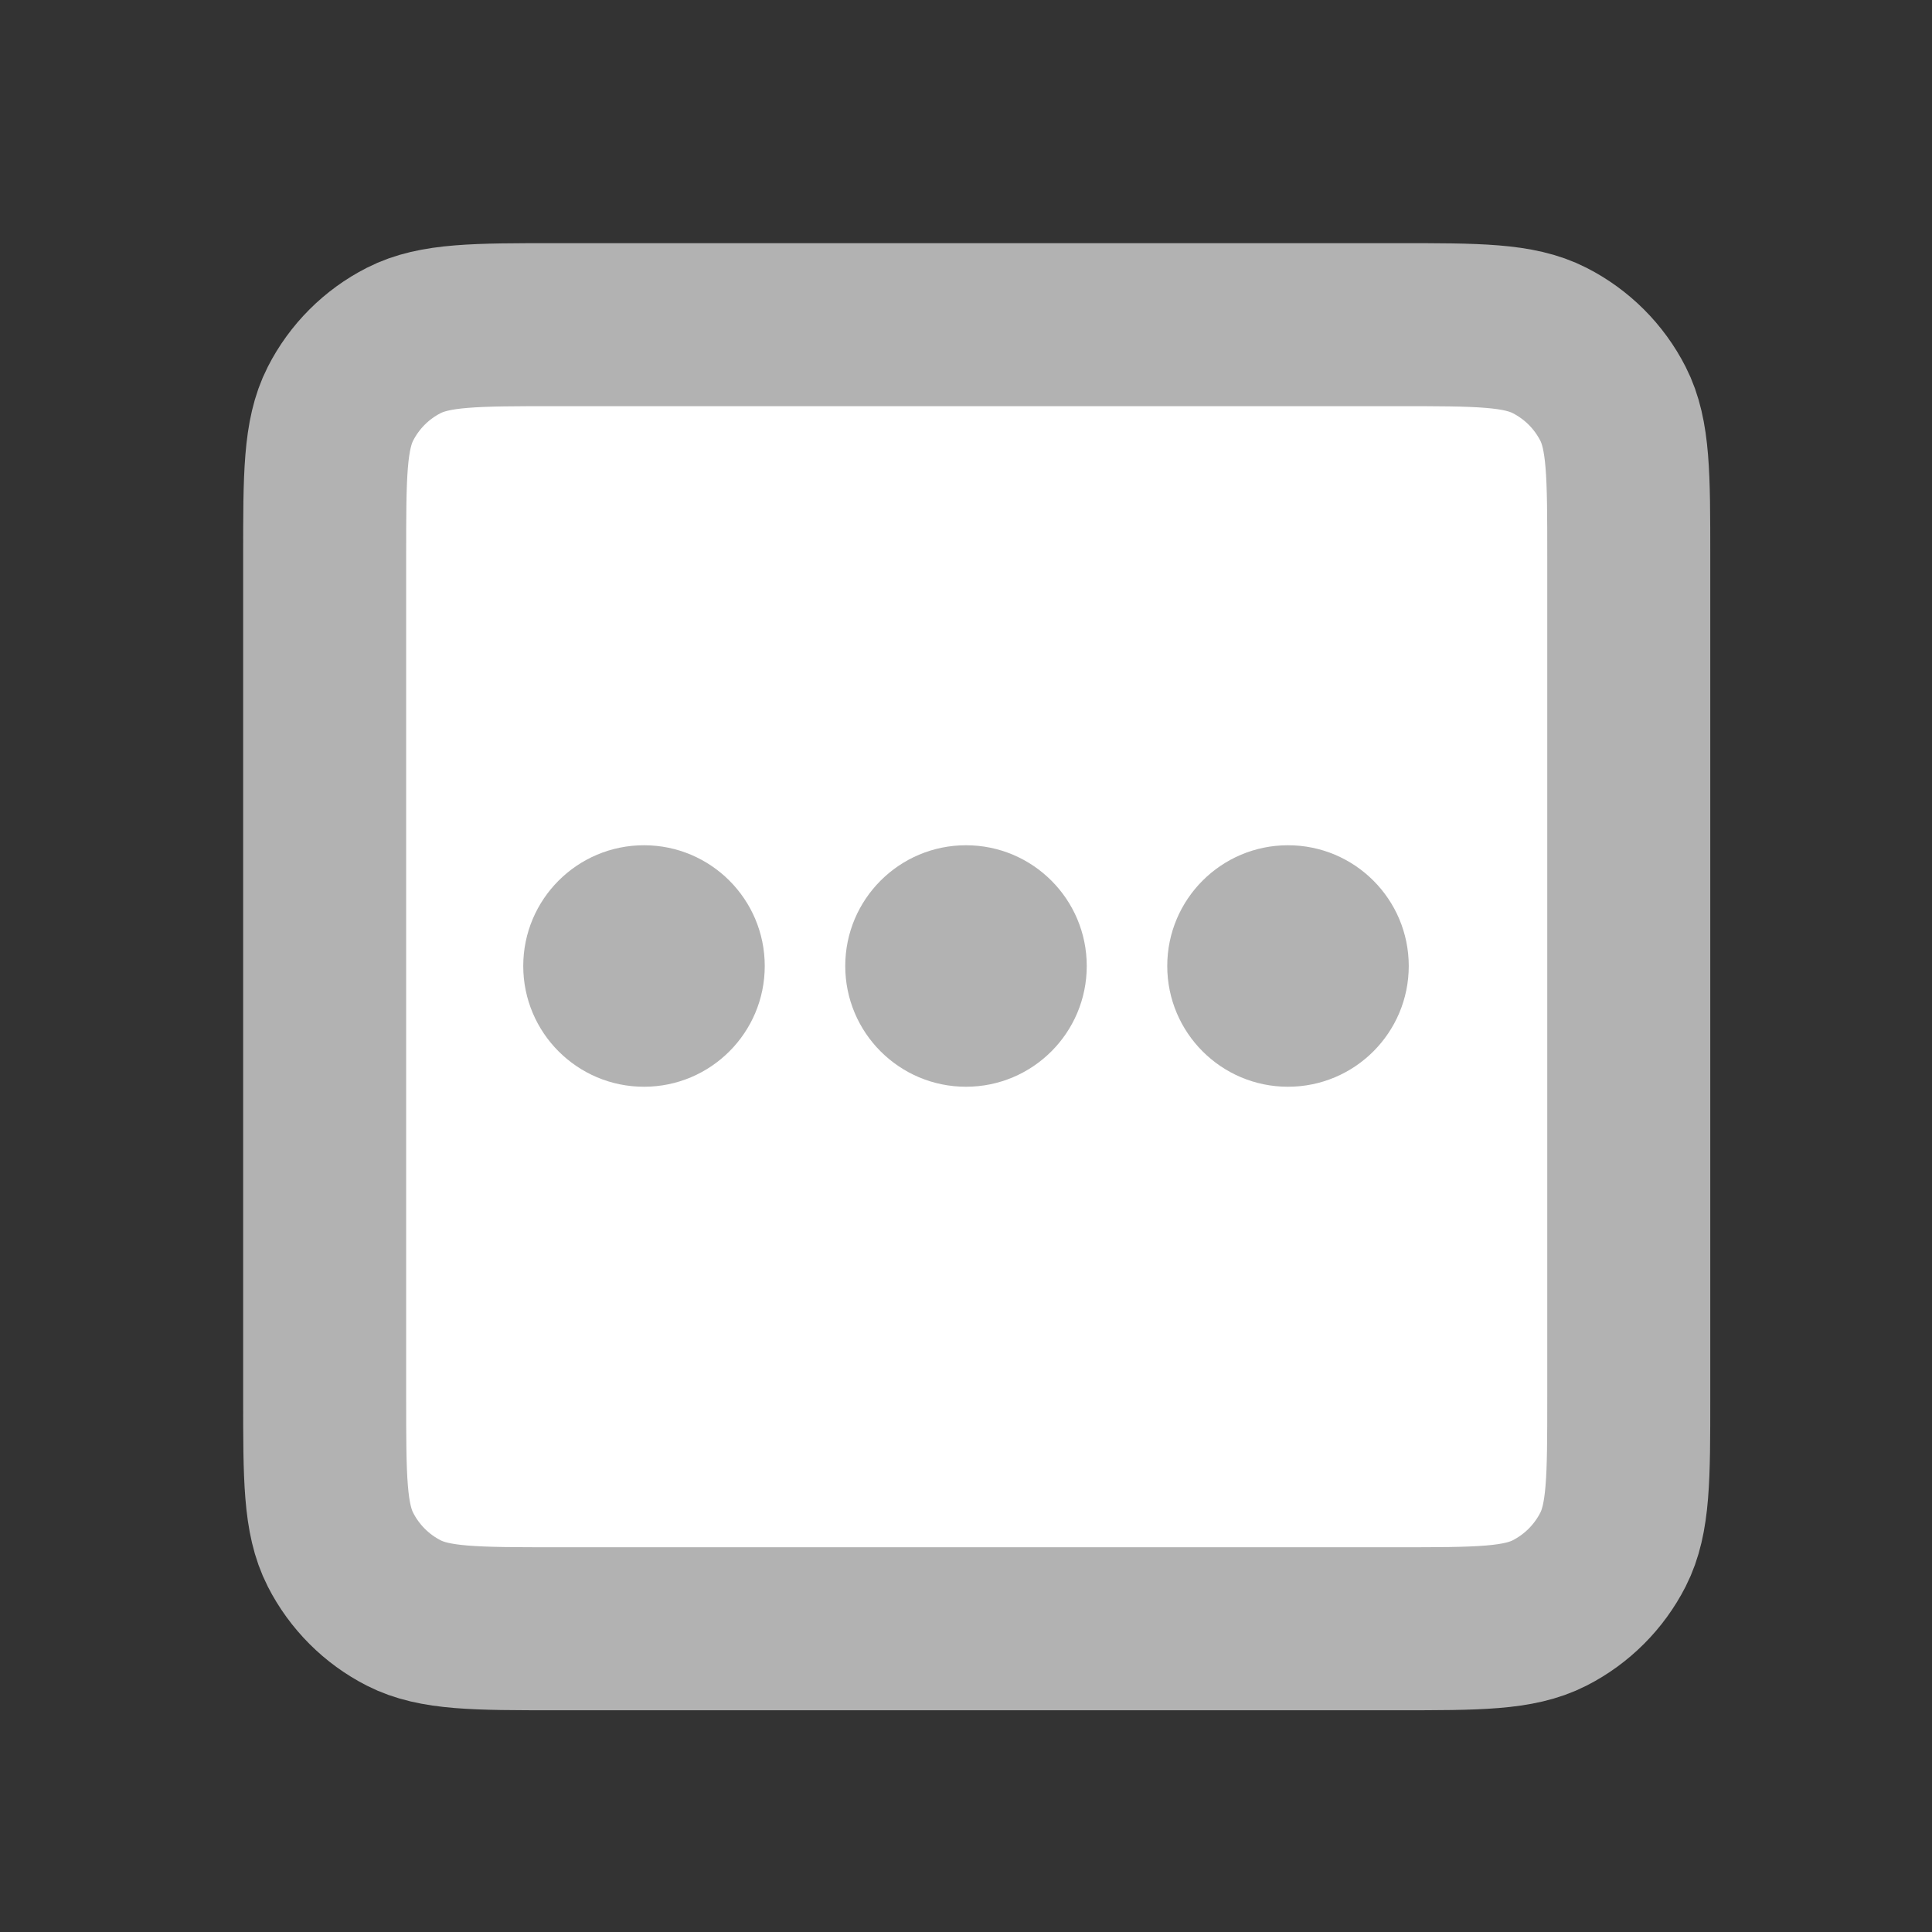 <svg clip-rule="evenodd" fill-rule="evenodd" stroke-linecap="round" stroke-linejoin="round" viewBox="0 0 24 24" xmlns="http://www.w3.org/2000/svg"><rect x="0" y="0" width="24" height="24" fill="#333333" stroke="none"/><path d="m100 206.673v386.667c0 37.337 0 55.98 7.266 70.24 6.392 12.543 16.583 22.77 29.127 29.16 14.247 7.26 32.907 7.26 70.171 7.26h386.873c37.263 0 55.896 0 70.143-7.26 12.543-6.39 22.77-16.617 29.16-29.16 7.26-14.247 7.26-32.88 7.26-70.143v-386.873c0-37.264 0-55.924-7.26-70.171-6.39-12.544-16.617-22.735-29.16-29.127-14.26-7.266-32.903-7.266-70.24-7.266h-386.667c-37.337 0-56.019 0-70.28 7.266-12.544 6.392-22.735 16.583-29.127 29.127-7.266 14.261-7.266 32.943-7.266 70.28z" fill="#fff" stroke="#b2b2b2" stroke-width="75" transform="matrix(.027 0 0 .027 1.333 1.333)"/><g fill="#b2b2b2" stroke-width=".643"><circle cx="16" cy="12" r="1.5"/><circle cx="8" cy="12" r="1.5"/><circle cx="12" cy="12" r="1.5"/></g></svg>